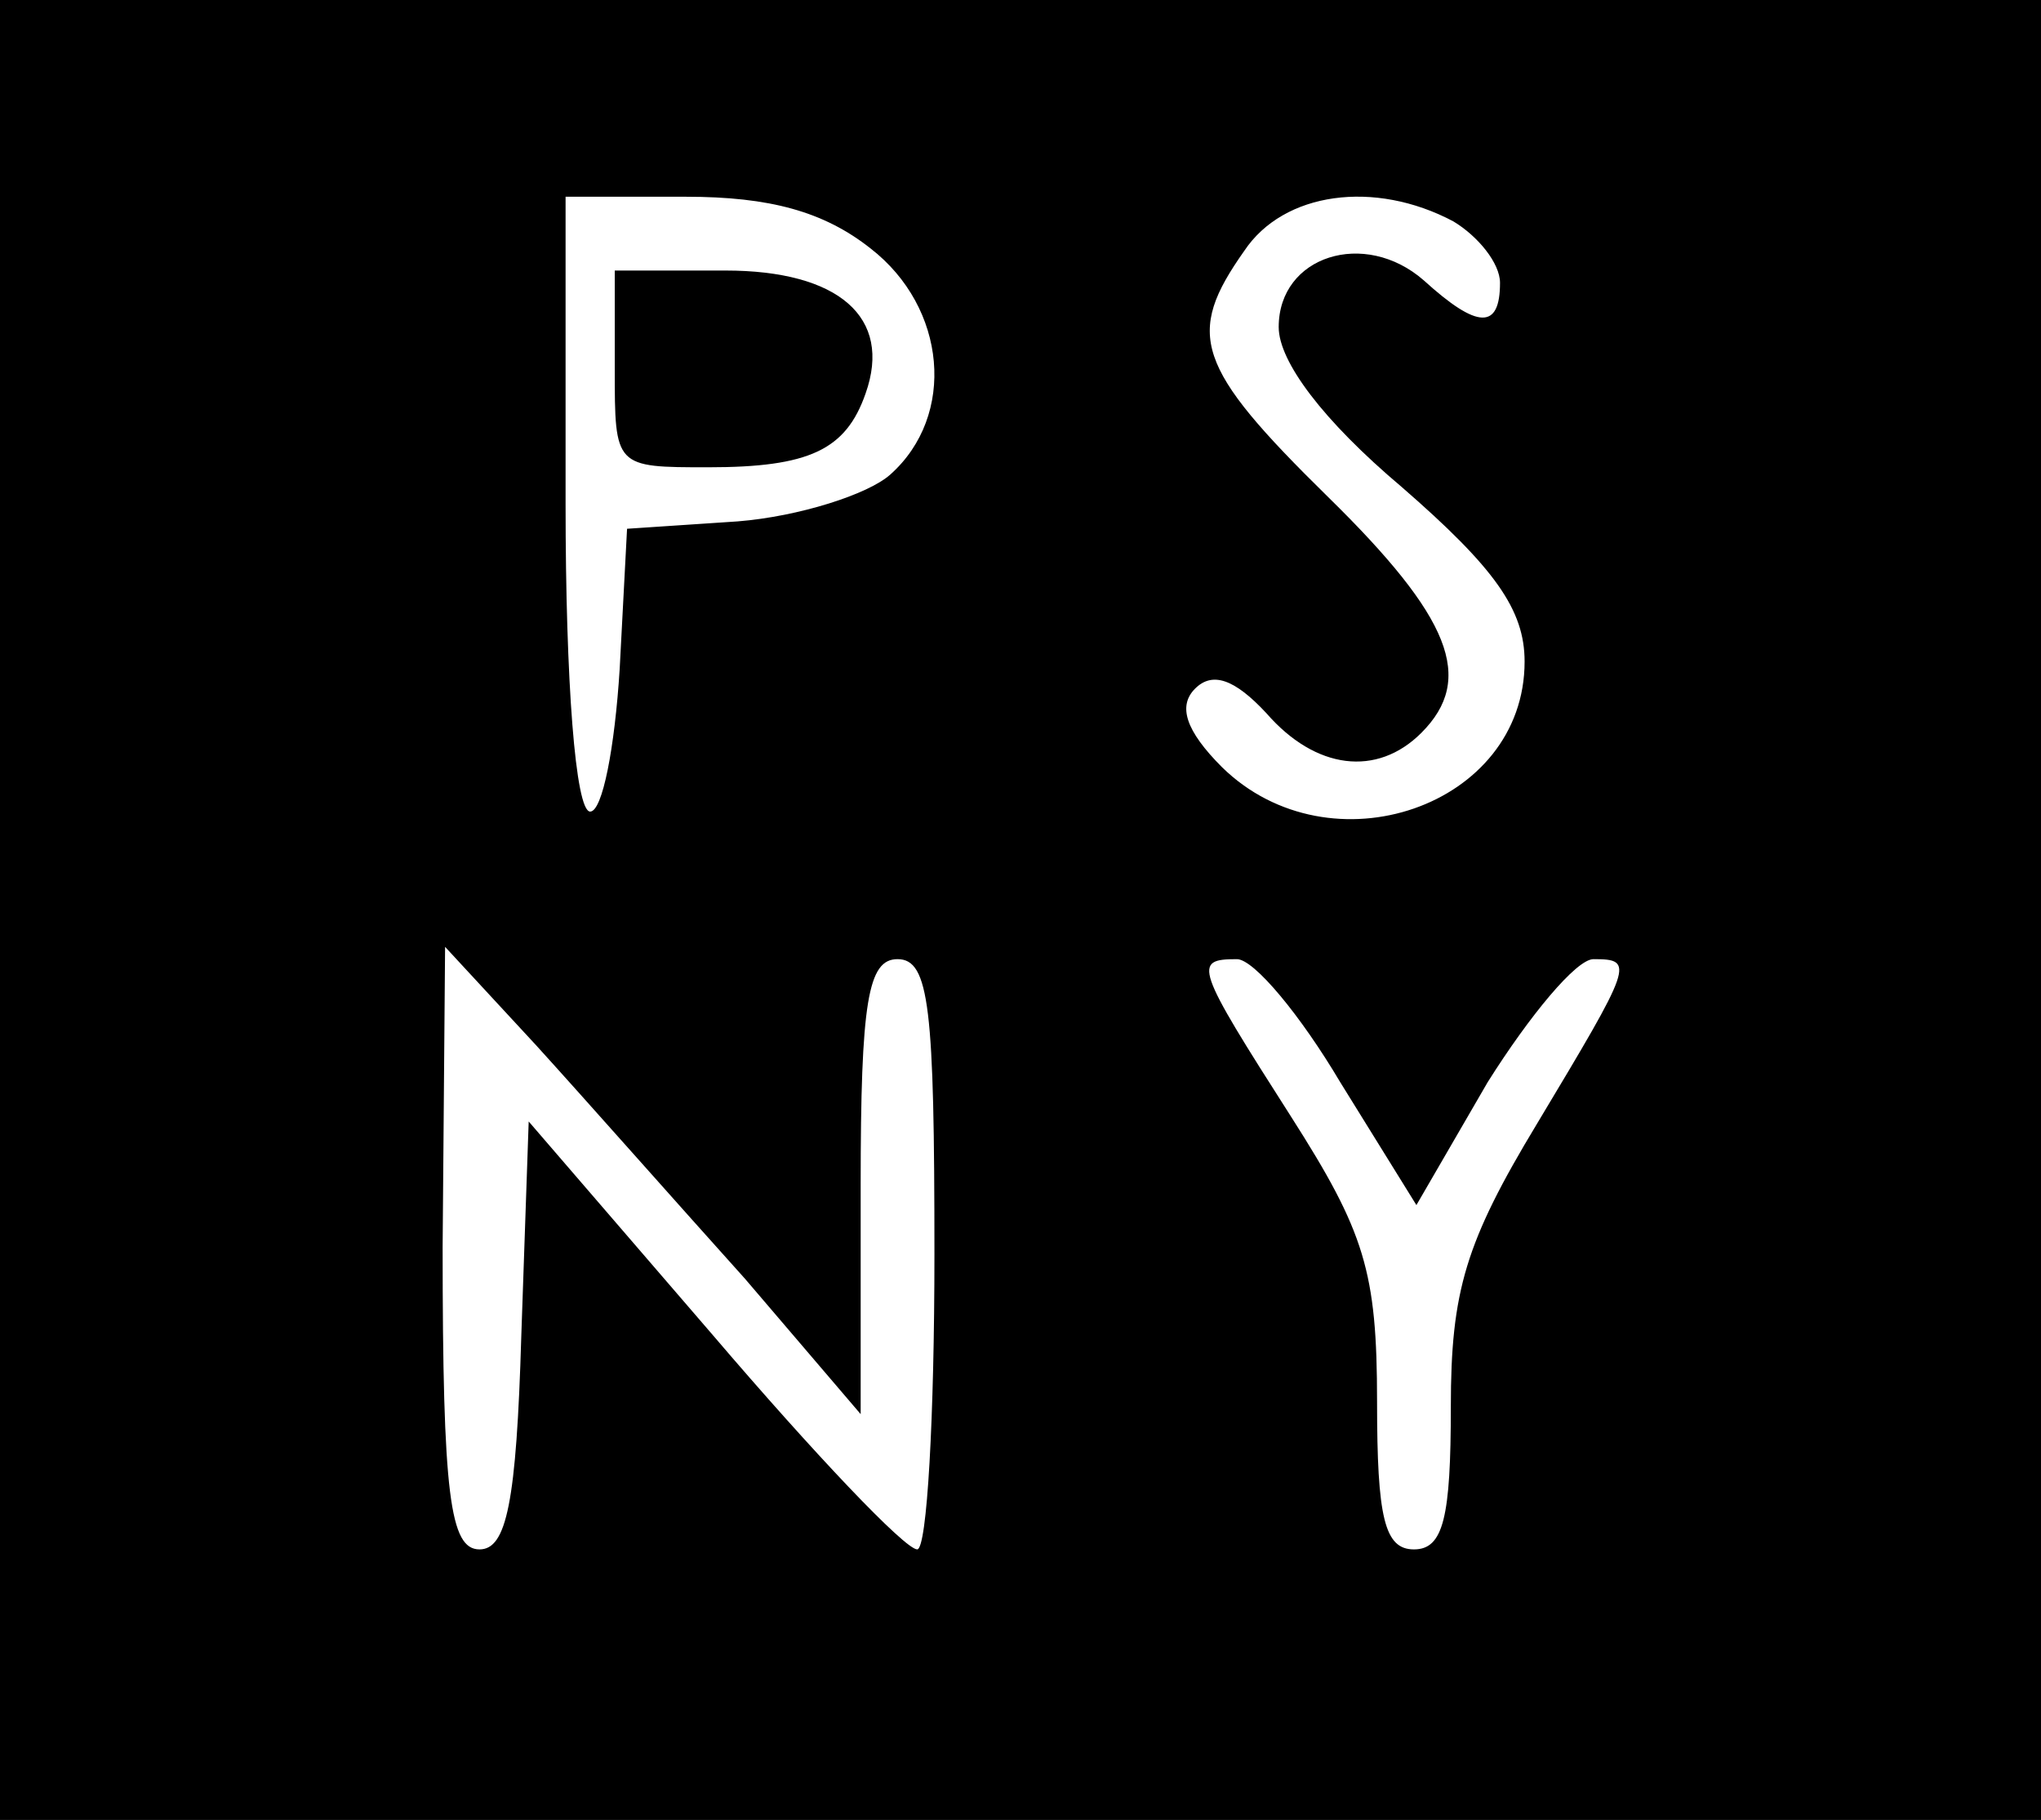<?xml version="1.0" standalone="no"?>
<!DOCTYPE svg PUBLIC "-//W3C//DTD SVG 20010904//EN"
 "http://www.w3.org/TR/2001/REC-SVG-20010904/DTD/svg10.dtd">
<svg version="1.0" xmlns="http://www.w3.org/2000/svg"
 width="83pt" height="74pt" viewBox="0 0 83 74"
 preserveAspectRatio="xMidYMid meet">

<g transform="translate(0,74) scale(0.1,-0.1)"
fill="#000000" stroke="none">
<path d="M0 370 l0 -370 415 0 415 0 0 370 0 370 -415 0 -415 0 0 -370z m354
269 c31 -24 35 -68 8 -92 -9 -8 -37 -17 -62 -19 l-45 -3 -3 -57 c-2 -32 -7
-58 -12 -58 -6 0 -10 53 -10 125 l0 125 49 0 c34 0 56 -6 75 -21z m237 11 c10
-6 19 -17 19 -25 0 -19 -9 -19 -31 1 -24 21 -59 10 -59 -19 0 -14 18 -38 50
-65 38 -33 50 -50 50 -71 0 -59 -79 -86 -123 -43 -15 15 -18 25 -11 32 7 7 16
4 29 -10 20 -23 45 -26 63 -8 22 22 12 47 -38 96 -54 53 -58 66 -34 100 16 24
53 29 85 12z m-288 -430 l47 -55 0 93 c0 75 3 92 15 92 13 0 15 -20 15 -120 0
-66 -3 -120 -7 -120 -5 0 -42 39 -83 87 l-75 87 -3 -87 c-2 -68 -6 -87 -17
-87 -12 0 -15 22 -15 123 l1 122 37 -40 c20 -22 58 -65 85 -95z m242 80 l31
-50 29 50 c17 27 36 50 43 50 17 0 16 -2 -23 -67 -29 -48 -35 -68 -35 -115 0
-45 -3 -58 -15 -58 -12 0 -15 13 -15 60 0 53 -5 69 -35 116 -39 61 -40 64 -22
64 7 0 26 -23 42 -50z"/>
<path d="M250 590 c0 -40 0 -40 38 -40 41 0 56 7 64 30 11 31 -11 50 -57 50
l-45 0 0 -40z"/>
</g>
</svg>
